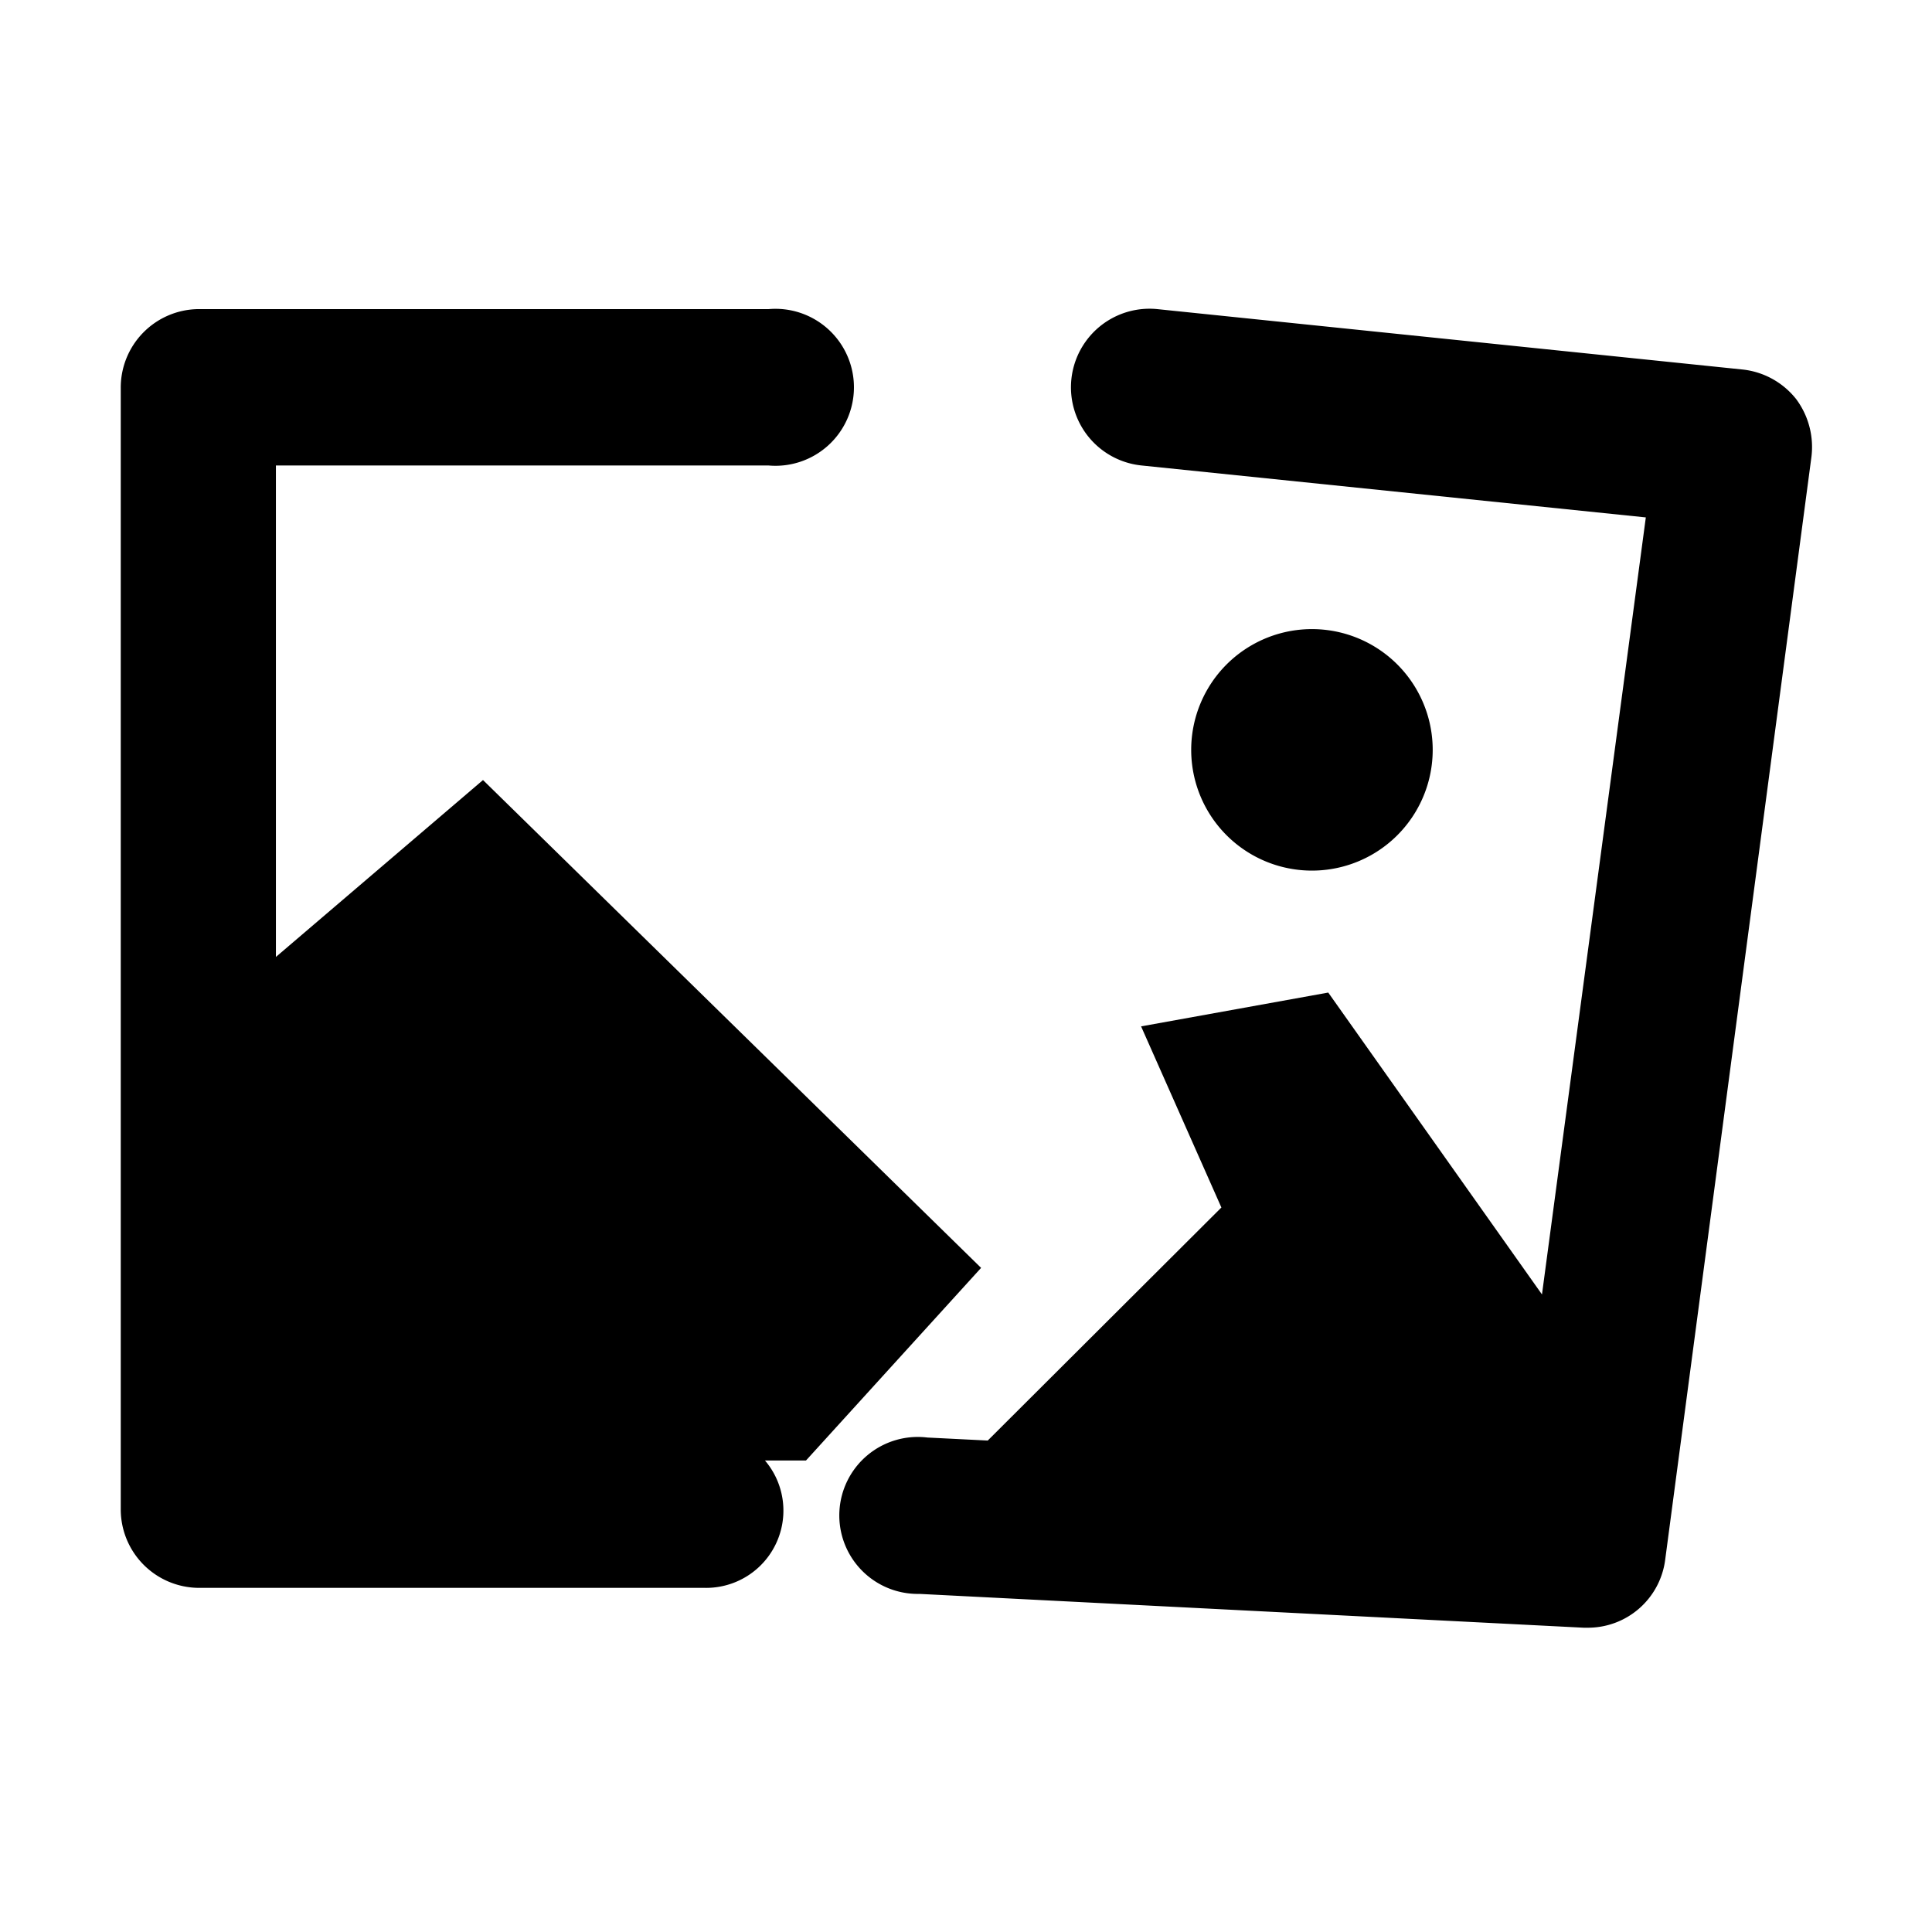 <?xml version="1.0" standalone="no"?><!DOCTYPE svg PUBLIC "-//W3C//DTD SVG 1.1//EN" "http://www.w3.org/Graphics/SVG/1.1/DTD/svg11.dtd"><svg t="1729136527661" class="icon" viewBox="0 0 1024 1024" version="1.1" xmlns="http://www.w3.org/2000/svg" p-id="11104" xmlns:xlink="http://www.w3.org/1999/xlink" width="16" height="16"><path d="M520 672L256 413.44l-109.76 93.76V246.72h261.12a41.6 41.6 0 1 0 0-82.88H104.64A41.6 41.6 0 0 0 64 205.44V800a41.6 41.6 0 0 0 41.6 41.6h267.84a40.96 40.96 0 0 0 32-67.52h21.76z" p-id="11105"></path><path d="M952 211.52a41.92 41.92 0 0 0-28.48-15.68l-310.08-32a41.6 41.6 0 0 0-8.32 82.88l267.2 27.52-55.04 411.84-113.28-160-99.2 17.92 42.56 96-123.84 123.52-32-1.6a41.6 41.6 0 1 0-4.16 82.88l352 17.92h1.92a41.28 41.28 0 0 0 41.28-35.84L960 242.88a42.56 42.56 0 0 0-8-31.36z" p-id="11106"></path><path d="M695.36 397.44m-64 0a64 64 0 1 0 128 0 64 64 0 1 0-128 0Z" p-id="11107"></path></svg>